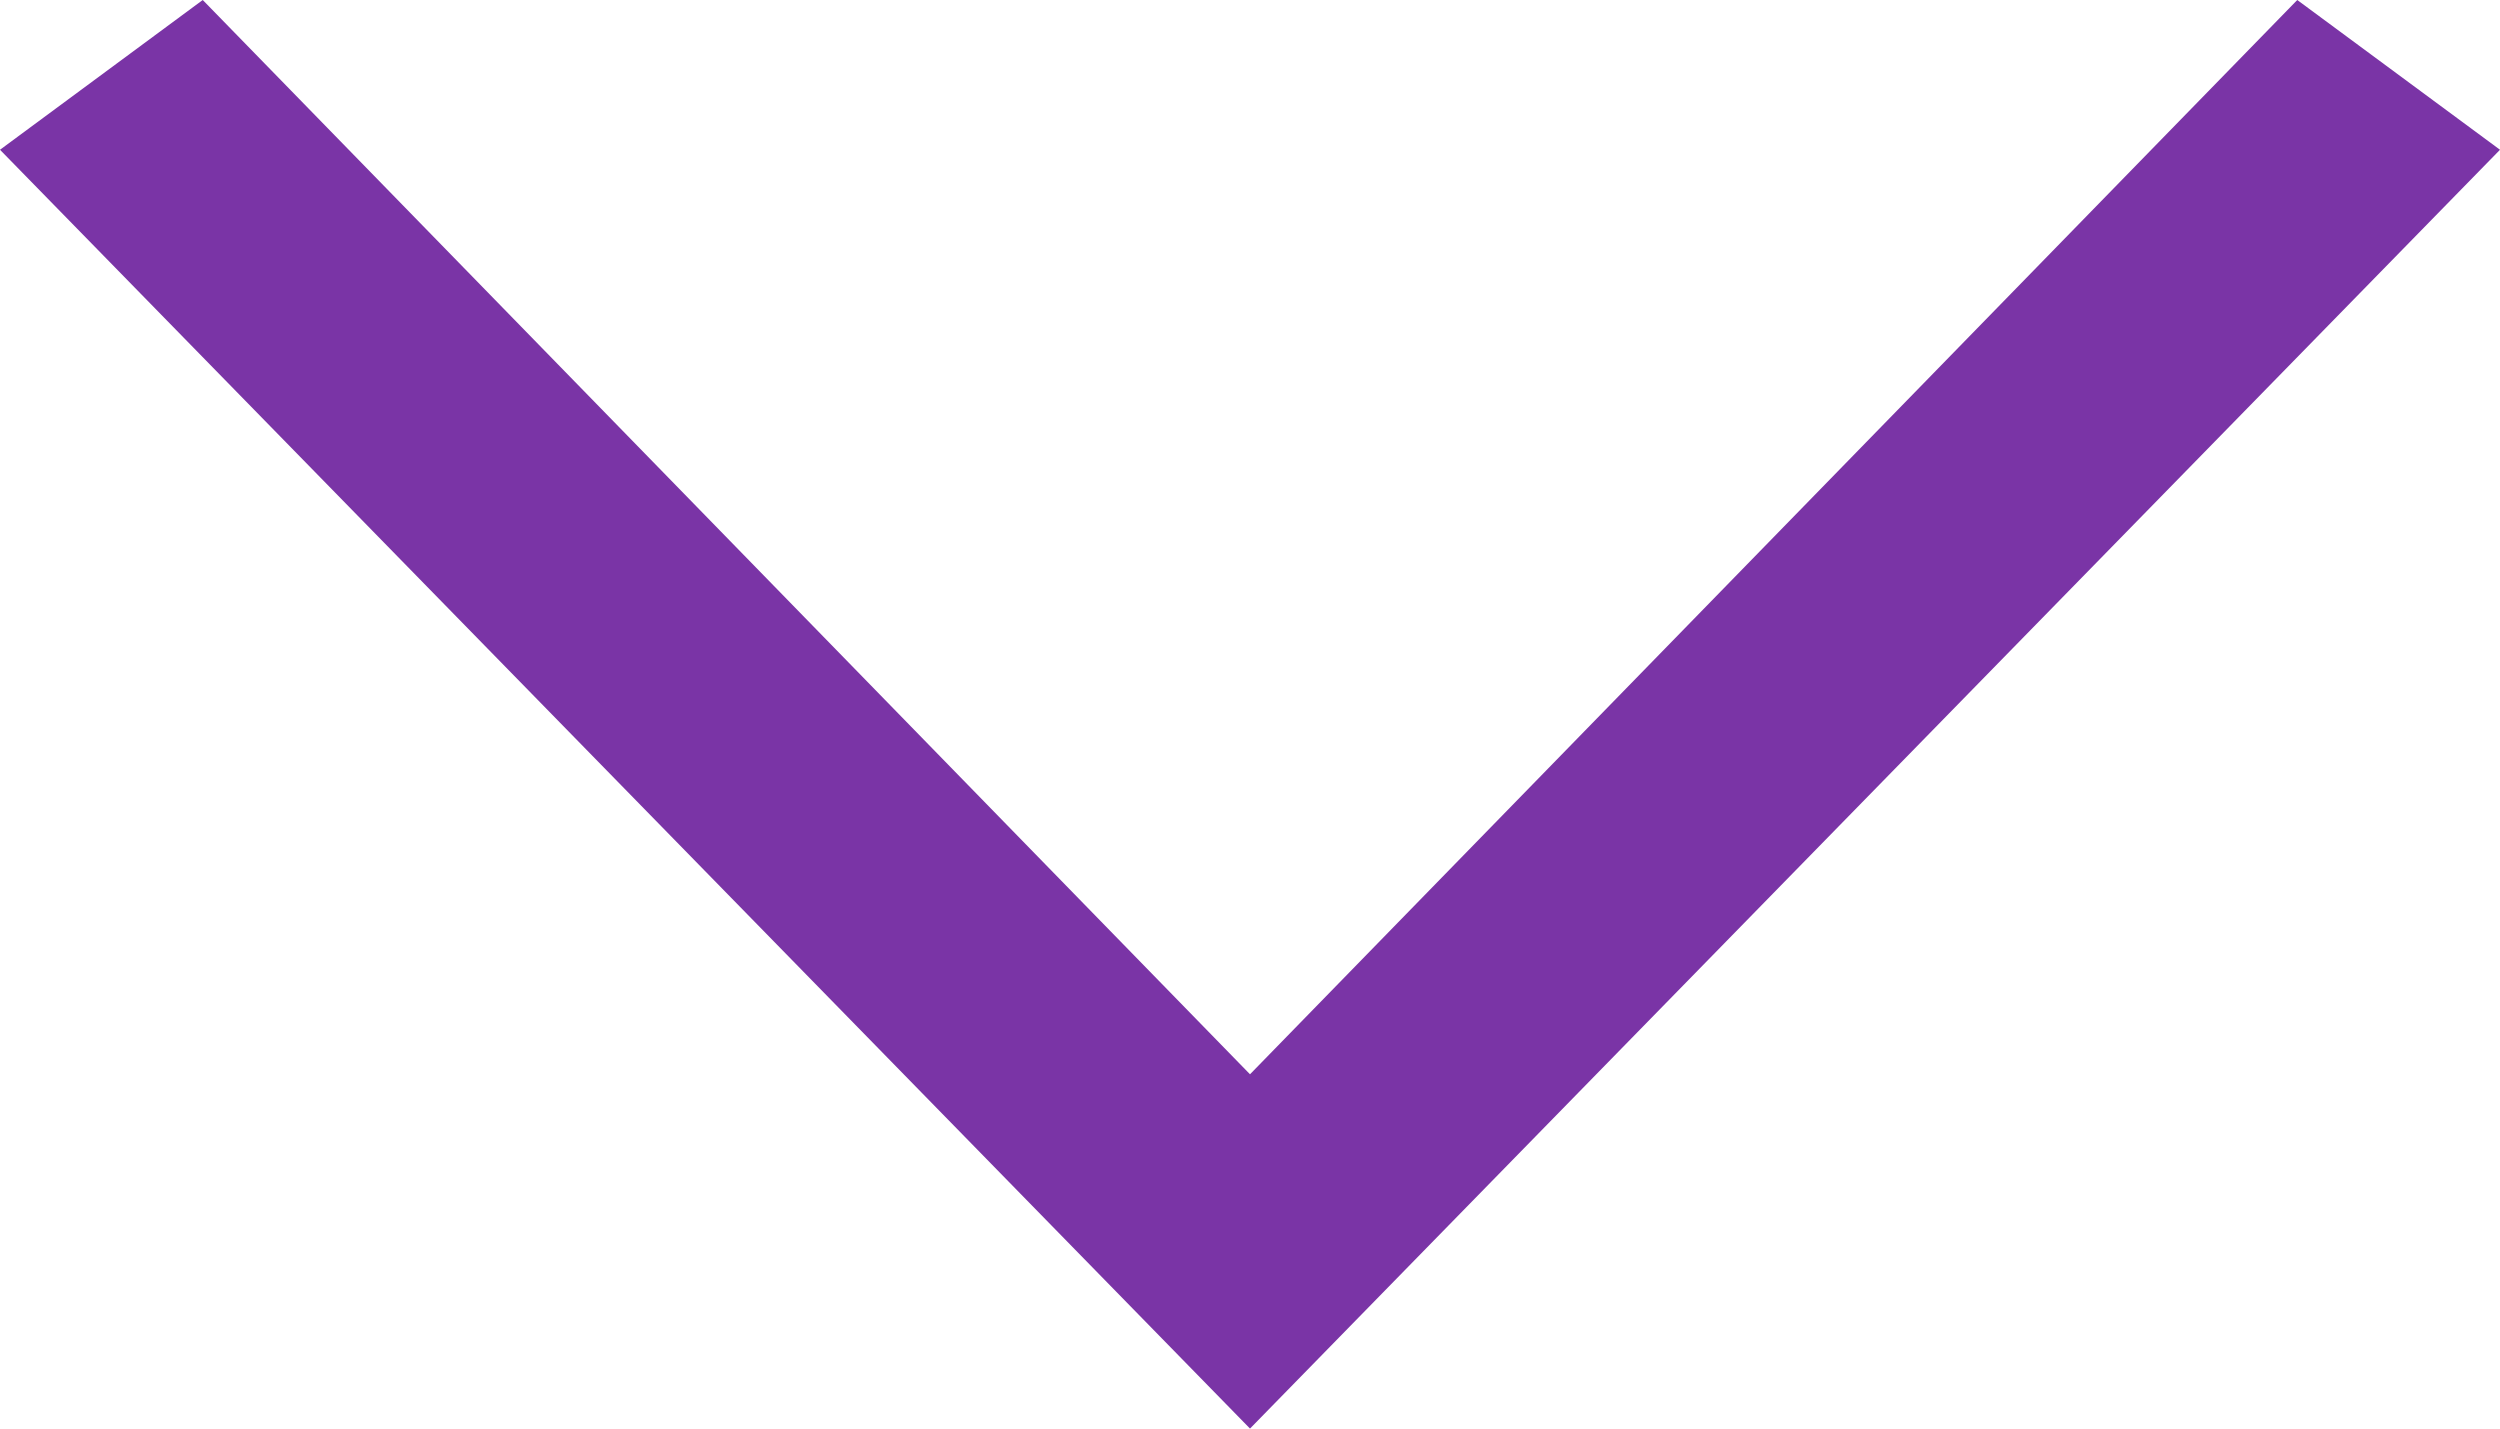 <svg width="21" height="12" viewBox="0 0 21 12" fill="none" xmlns="http://www.w3.org/2000/svg">
<path fill-rule="evenodd" clip-rule="evenodd" d="M10.5 9.024L19.297 1.75843e-06L21 1.258L10.5 12L-9.68259e-07 1.258L1.703 2.20391e-07L10.5 9.024Z" fill="#7A34A6"/>
</svg>
